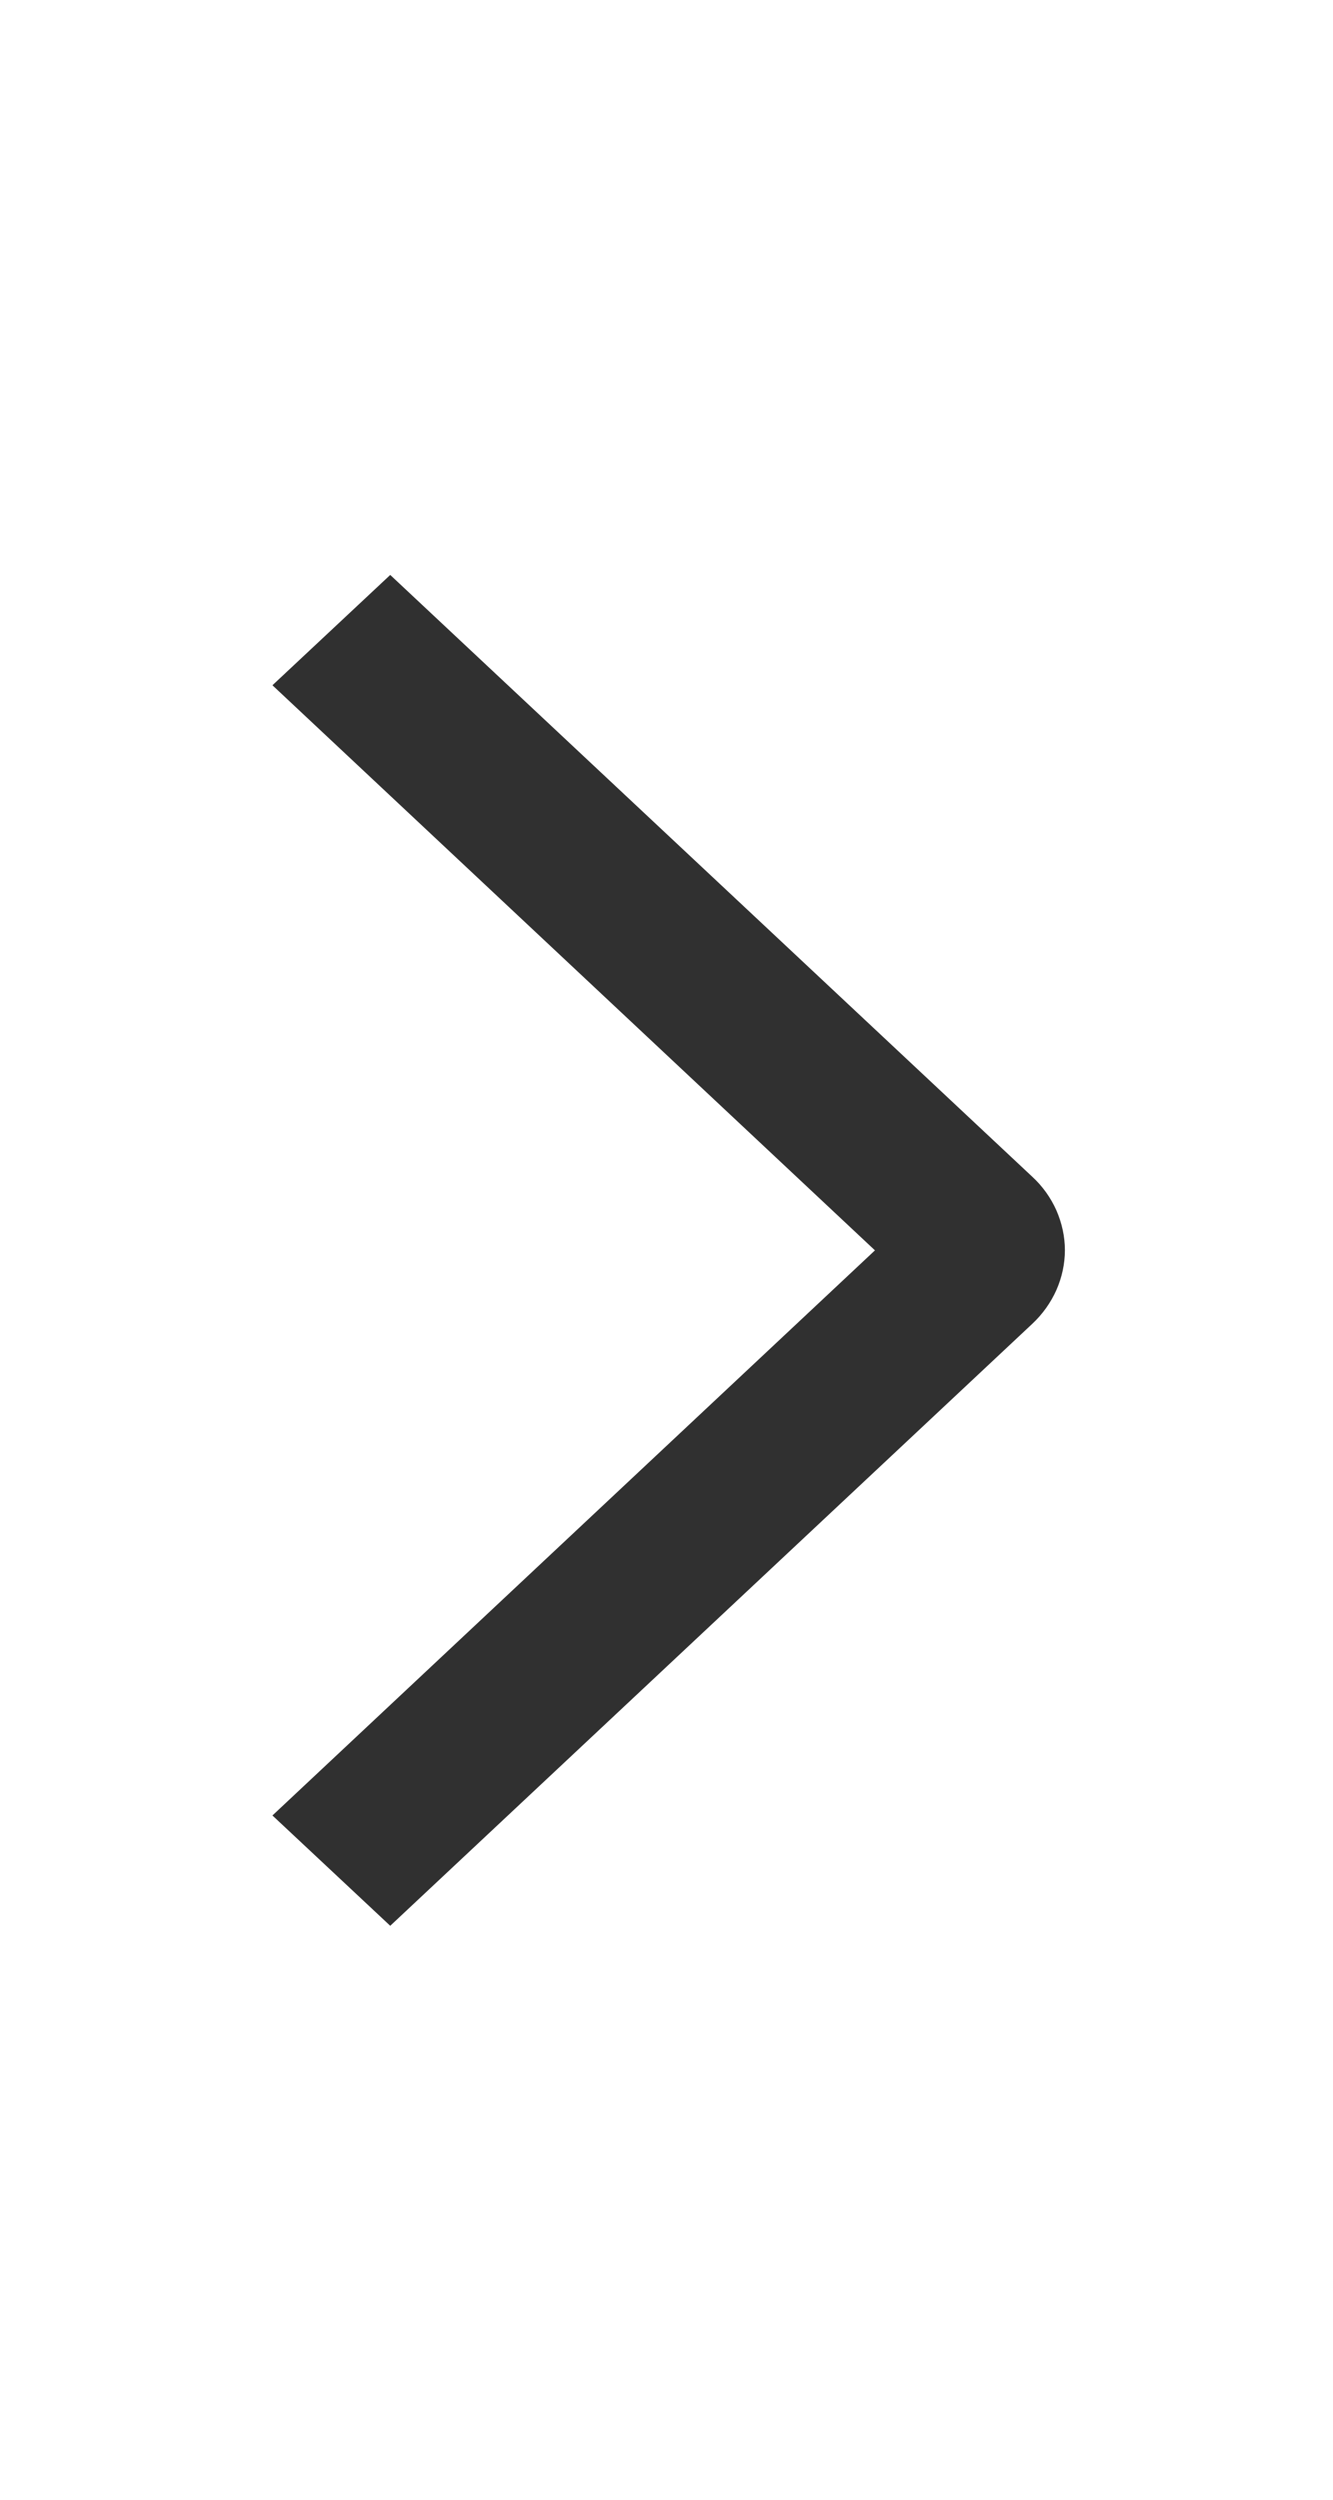 <svg width="8" height="15" viewBox="0 0 8 15" fill="none" xmlns="http://www.w3.org/2000/svg">
<path d="M1.635 4.112L2.342 3.45L6.195 7.061C6.257 7.118 6.306 7.187 6.34 7.263C6.373 7.339 6.391 7.42 6.391 7.502C6.391 7.584 6.373 7.666 6.34 7.741C6.306 7.817 6.257 7.886 6.195 7.944L2.342 11.556L1.635 10.894L5.251 7.503L1.635 4.112Z" fill="#303030"/>
</svg>
